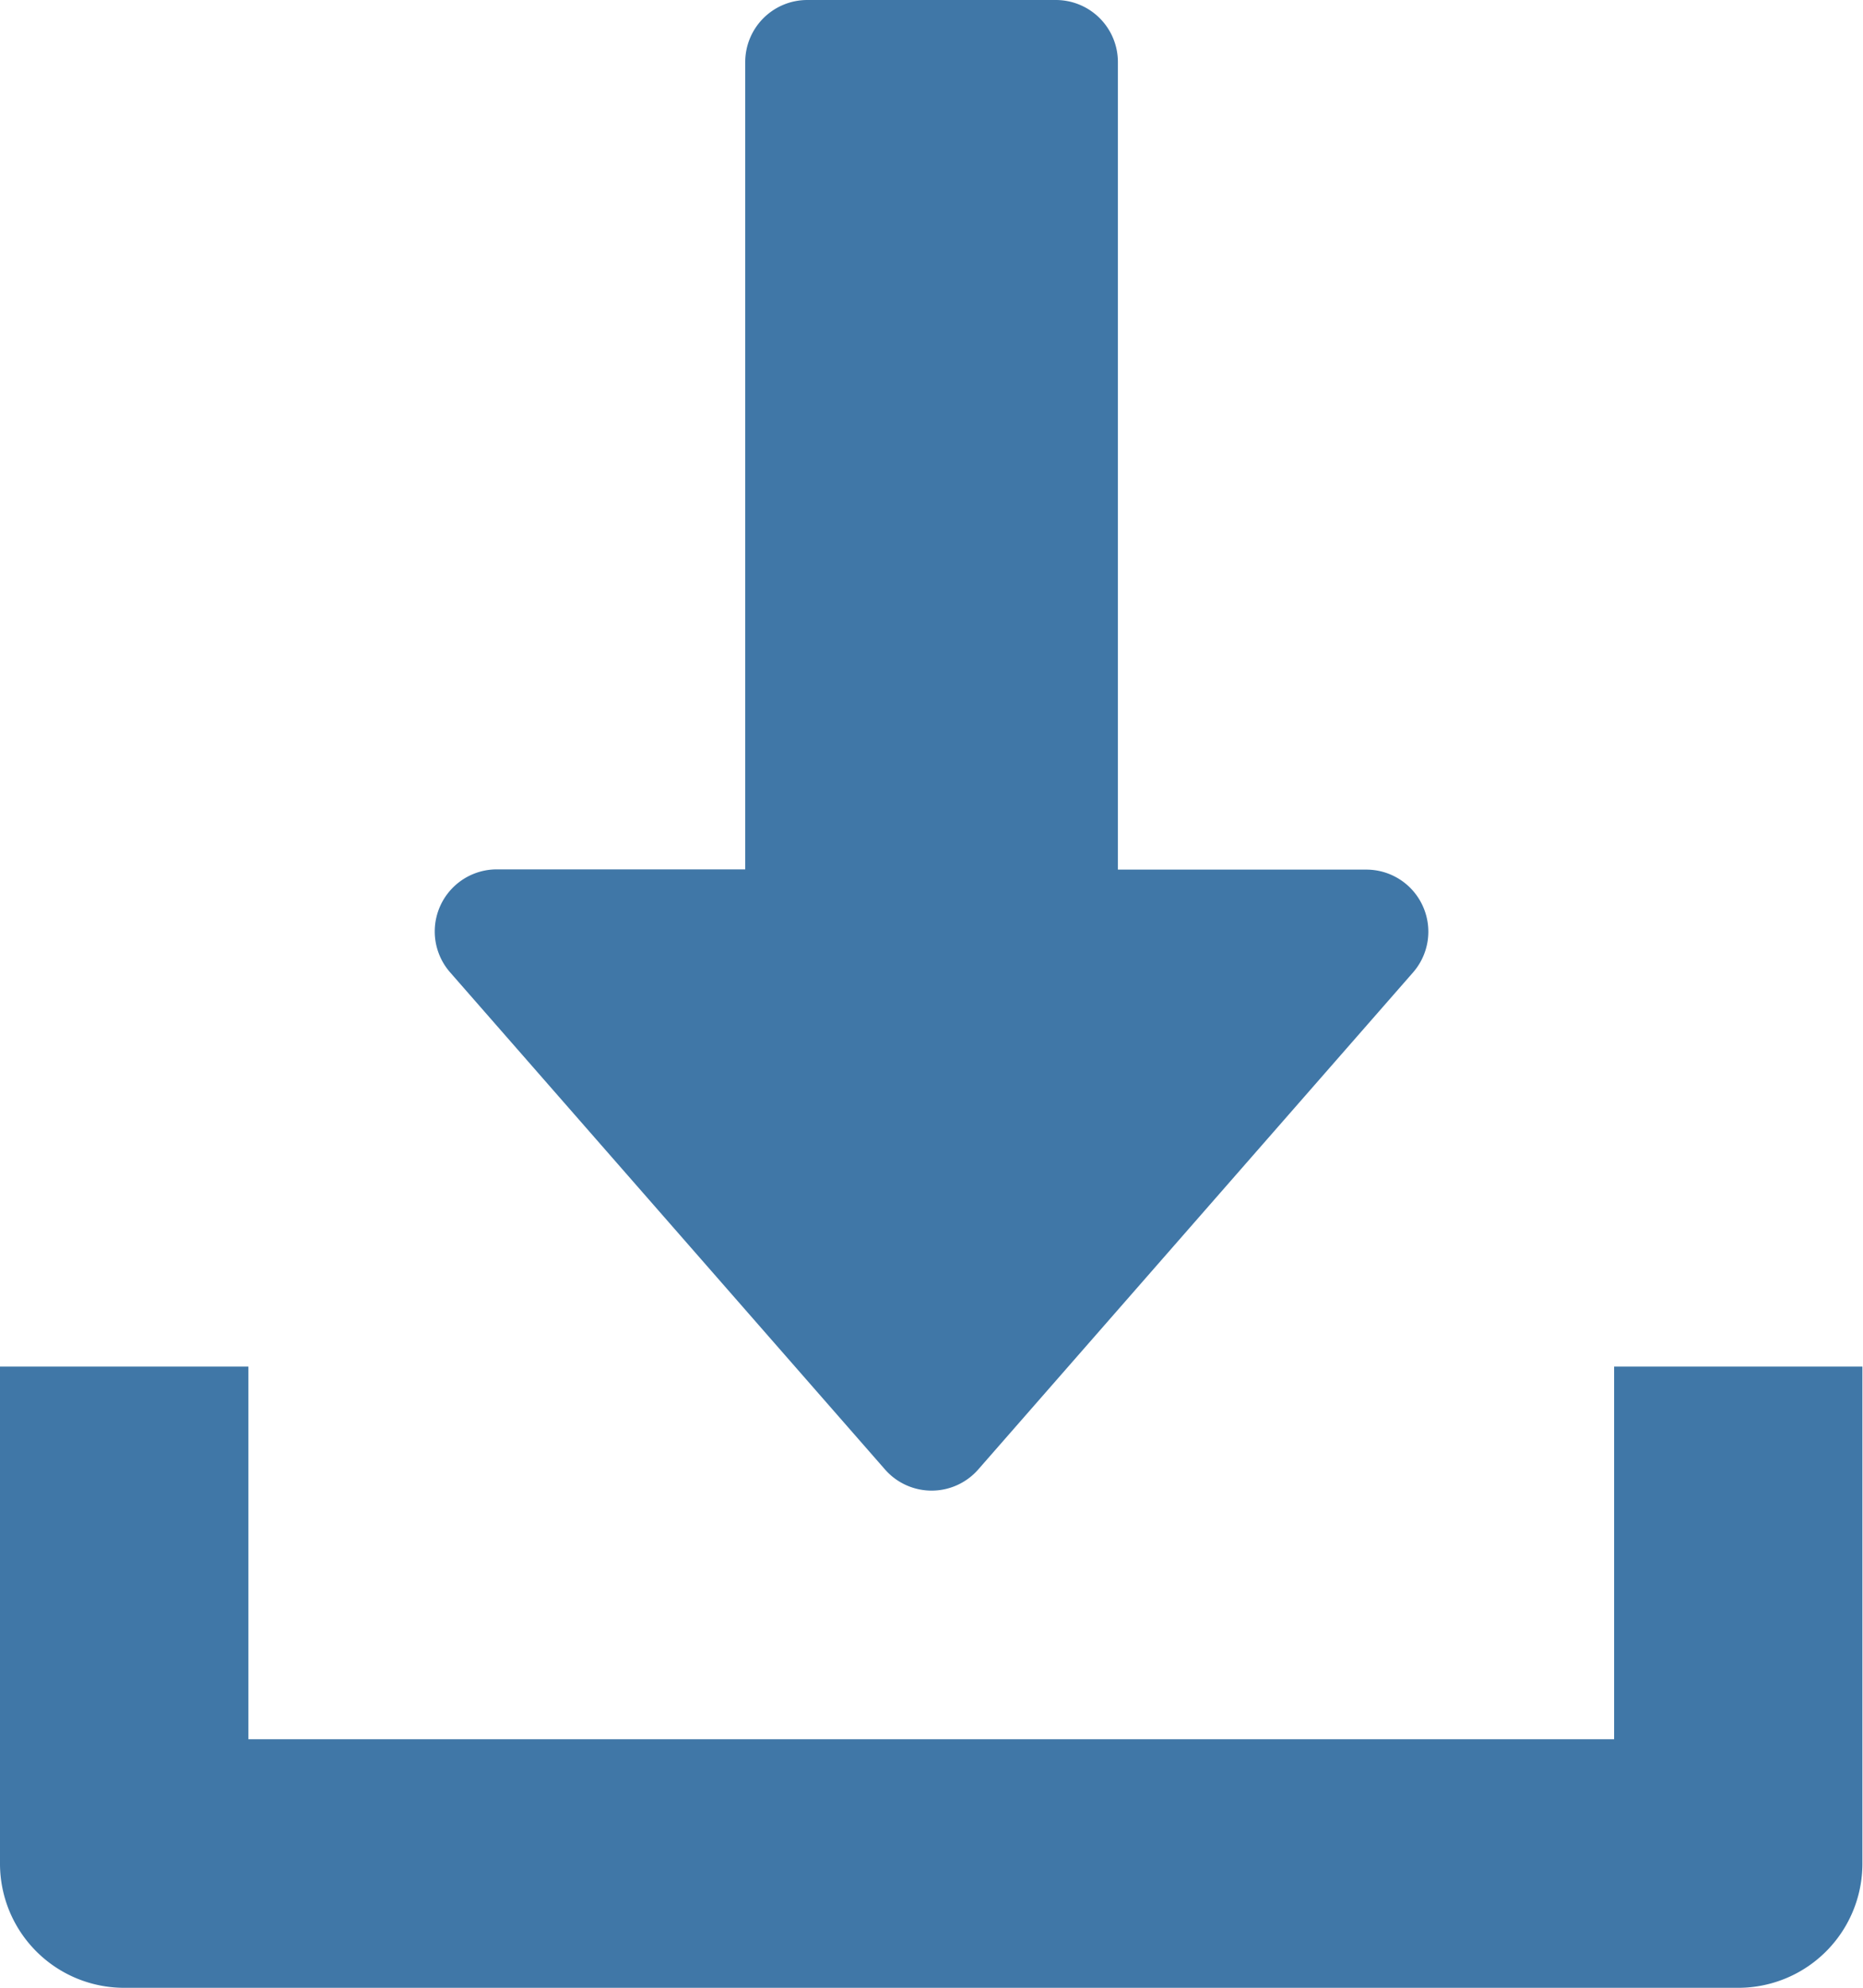 <svg xmlns="http://www.w3.org/2000/svg" width="15.697" height="16.744" viewBox="0 0 15.697 16.744"><defs><style>.a{fill:#4077a7;}</style></defs><g transform="translate(3.663)"><path class="a" d="M136.323,7.632a.522.522,0,0,0-.476-.307h-2.093V.523A.523.523,0,0,0,133.23,0h-2.093a.523.523,0,0,0-.523.523v6.8h-2.093a.523.523,0,0,0-.393.868l3.663,4.186a.522.522,0,0,0,.787,0l3.663-4.186A.522.522,0,0,0,136.323,7.632Z" transform="translate(-127.998)"/></g><g transform="translate(0 11.511)"><path class="a" d="M29.6,352v3.139H18.093V352H16v4.186a1.046,1.046,0,0,0,1.046,1.047h13.6a1.046,1.046,0,0,0,1.046-1.047V352Z" transform="translate(-16 -352)"/></g></svg>